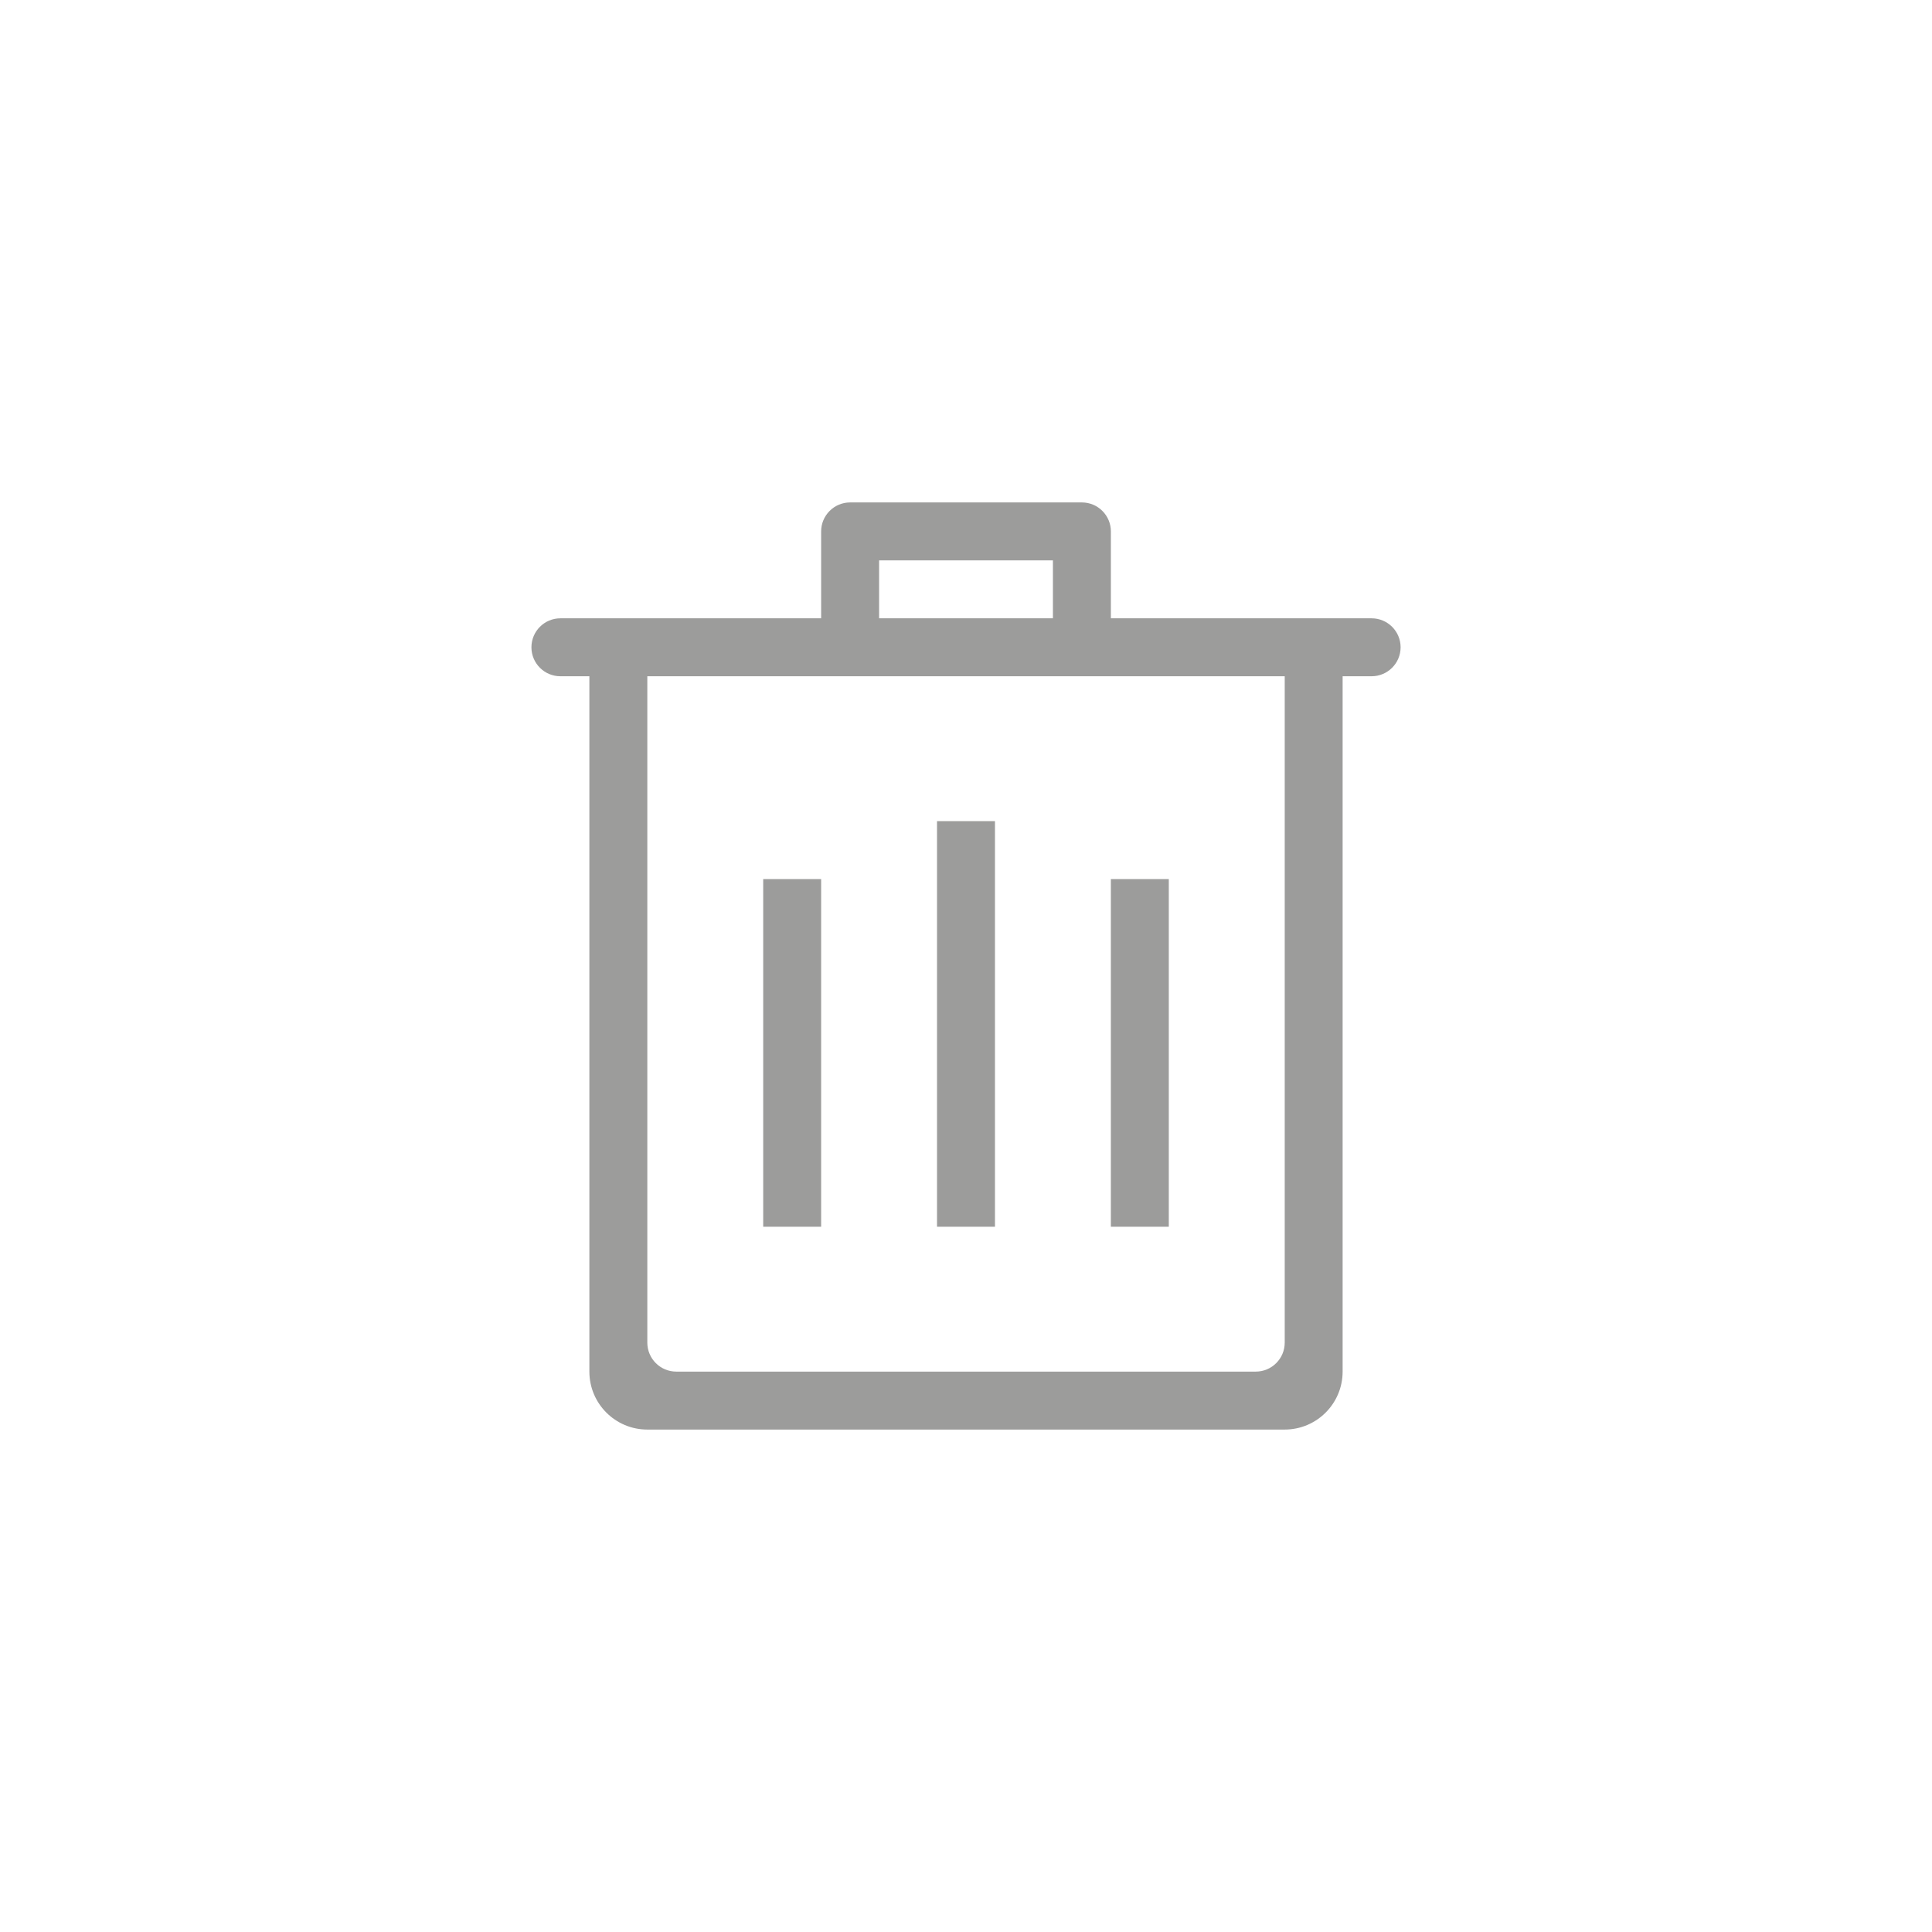 <?xml version="1.0" encoding="utf-8"?>
<!-- Generator: Adobe Illustrator 17.0.0, SVG Export Plug-In . SVG Version: 6.00 Build 0)  -->
<!DOCTYPE svg PUBLIC "-//W3C//DTD SVG 1.1//EN" "http://www.w3.org/Graphics/SVG/1.1/DTD/svg11.dtd">
<svg version="1.1" id="Слой_1" xmlns="http://www.w3.org/2000/svg" xmlns:xlink="http://www.w3.org/1999/xlink" x="0px" y="0px"
	 width="100px" height="100px" viewBox="0 0 100 100" enable-background="new 0 0 100 100" xml:space="preserve">
<path fill-rule="evenodd" clip-rule="evenodd" fill="#9C9C9B" d="M70.994,35.003h-1.5v35.991
	c0,1.656-1.343,3-2.999,3H33.505c-1.656,0-2.999-1.344-2.999-3V35.003h-1.5
	c-0.828,0-1.499-0.671-1.499-1.499c0-0.829,0.671-1.5,1.499-1.5h4.499h8.997v-4.497
	c0-0.829,0.672-1.501,1.5-1.501h11.997c0.828,0,1.5,0.672,1.5,1.501v4.497h8.997h4.499
	c0.828,0,1.5,0.672,1.5,1.5C72.494,34.332,71.822,35.003,70.994,35.003z M54.499,29.006h-8.997
	v2.998h8.997V29.006z M66.495,35.003h-1.5H35.004H33.505v1.5v1.499v31.491
	c0,0.83,0.671,1.501,1.5,1.501h29.992c0.828,0,1.5-0.671,1.5-1.501V38.006v0.001V35.003z
	 M57.498,45.501h2.999V63.496h-2.999V45.501z M48.5,42.5h2.999V63.496h-2.999V42.5z M39.503,45.501
	h2.999V63.496h-2.999V45.501z"/>
</svg>

